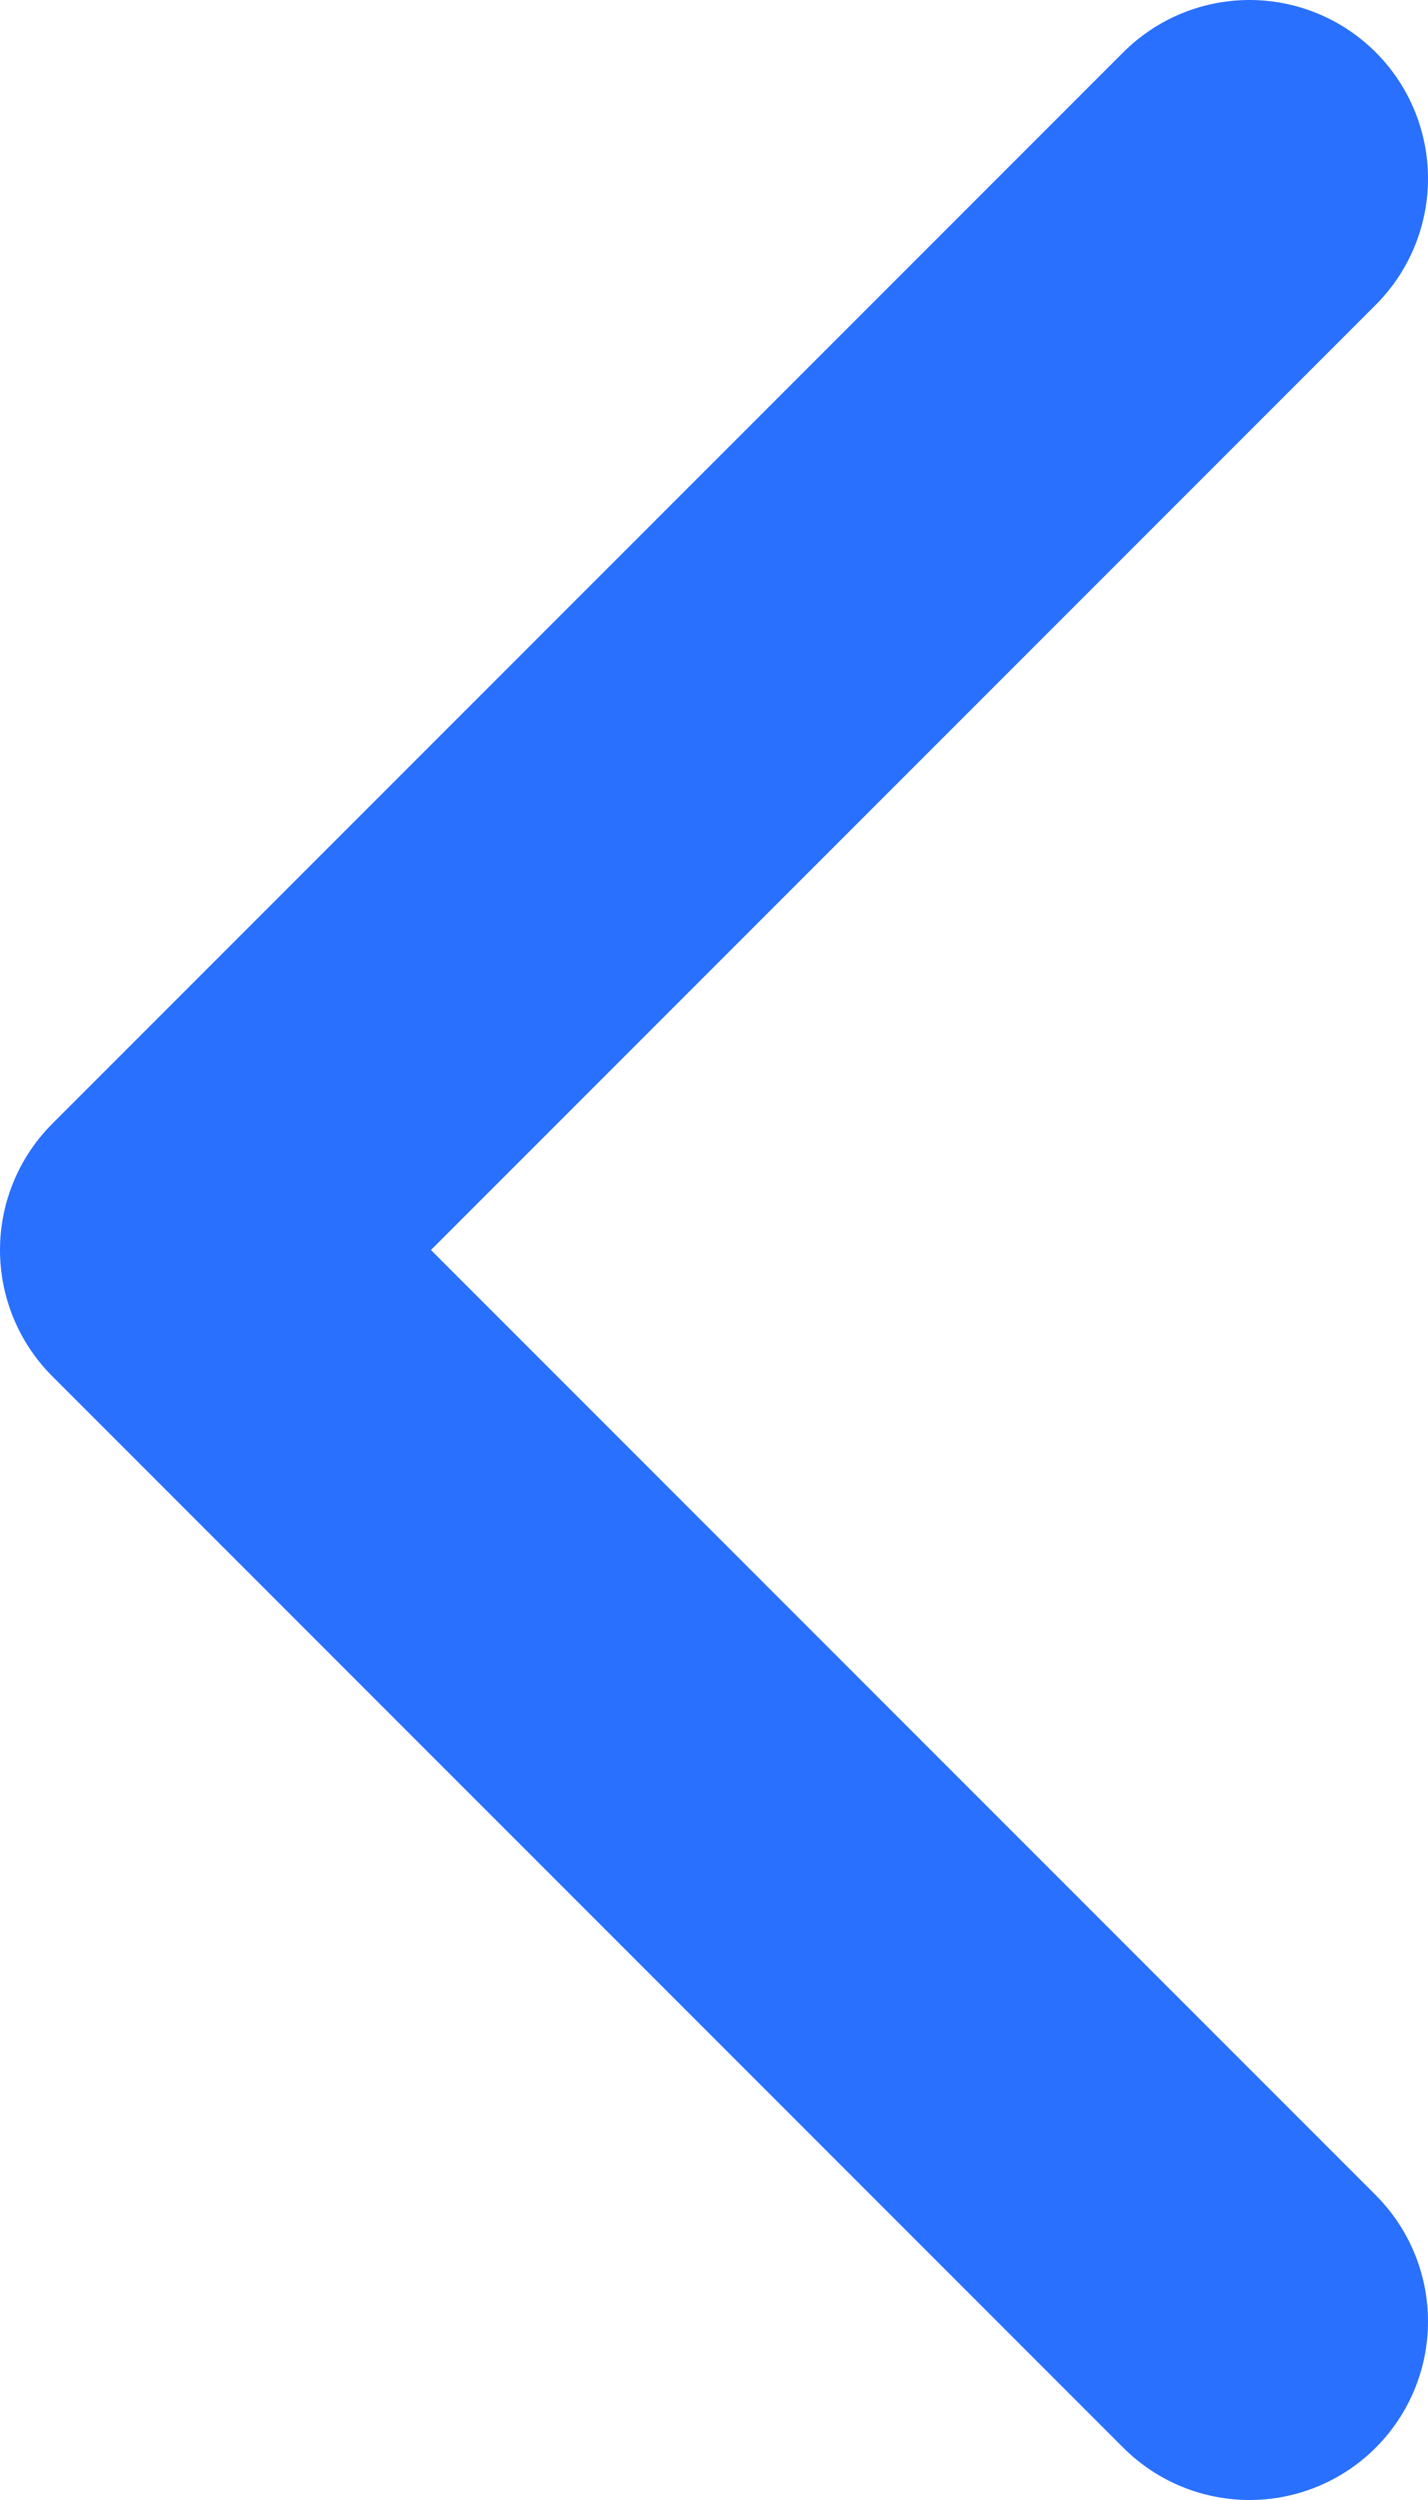<svg width="8" height="14" viewBox="0 0 8 14" fill="none" xmlns="http://www.w3.org/2000/svg">
<path id="Icon" d="M7 13L1 7L7 1" stroke="#2970FF" stroke-width="2" stroke-linecap="round" stroke-linejoin="round"/>
</svg>

